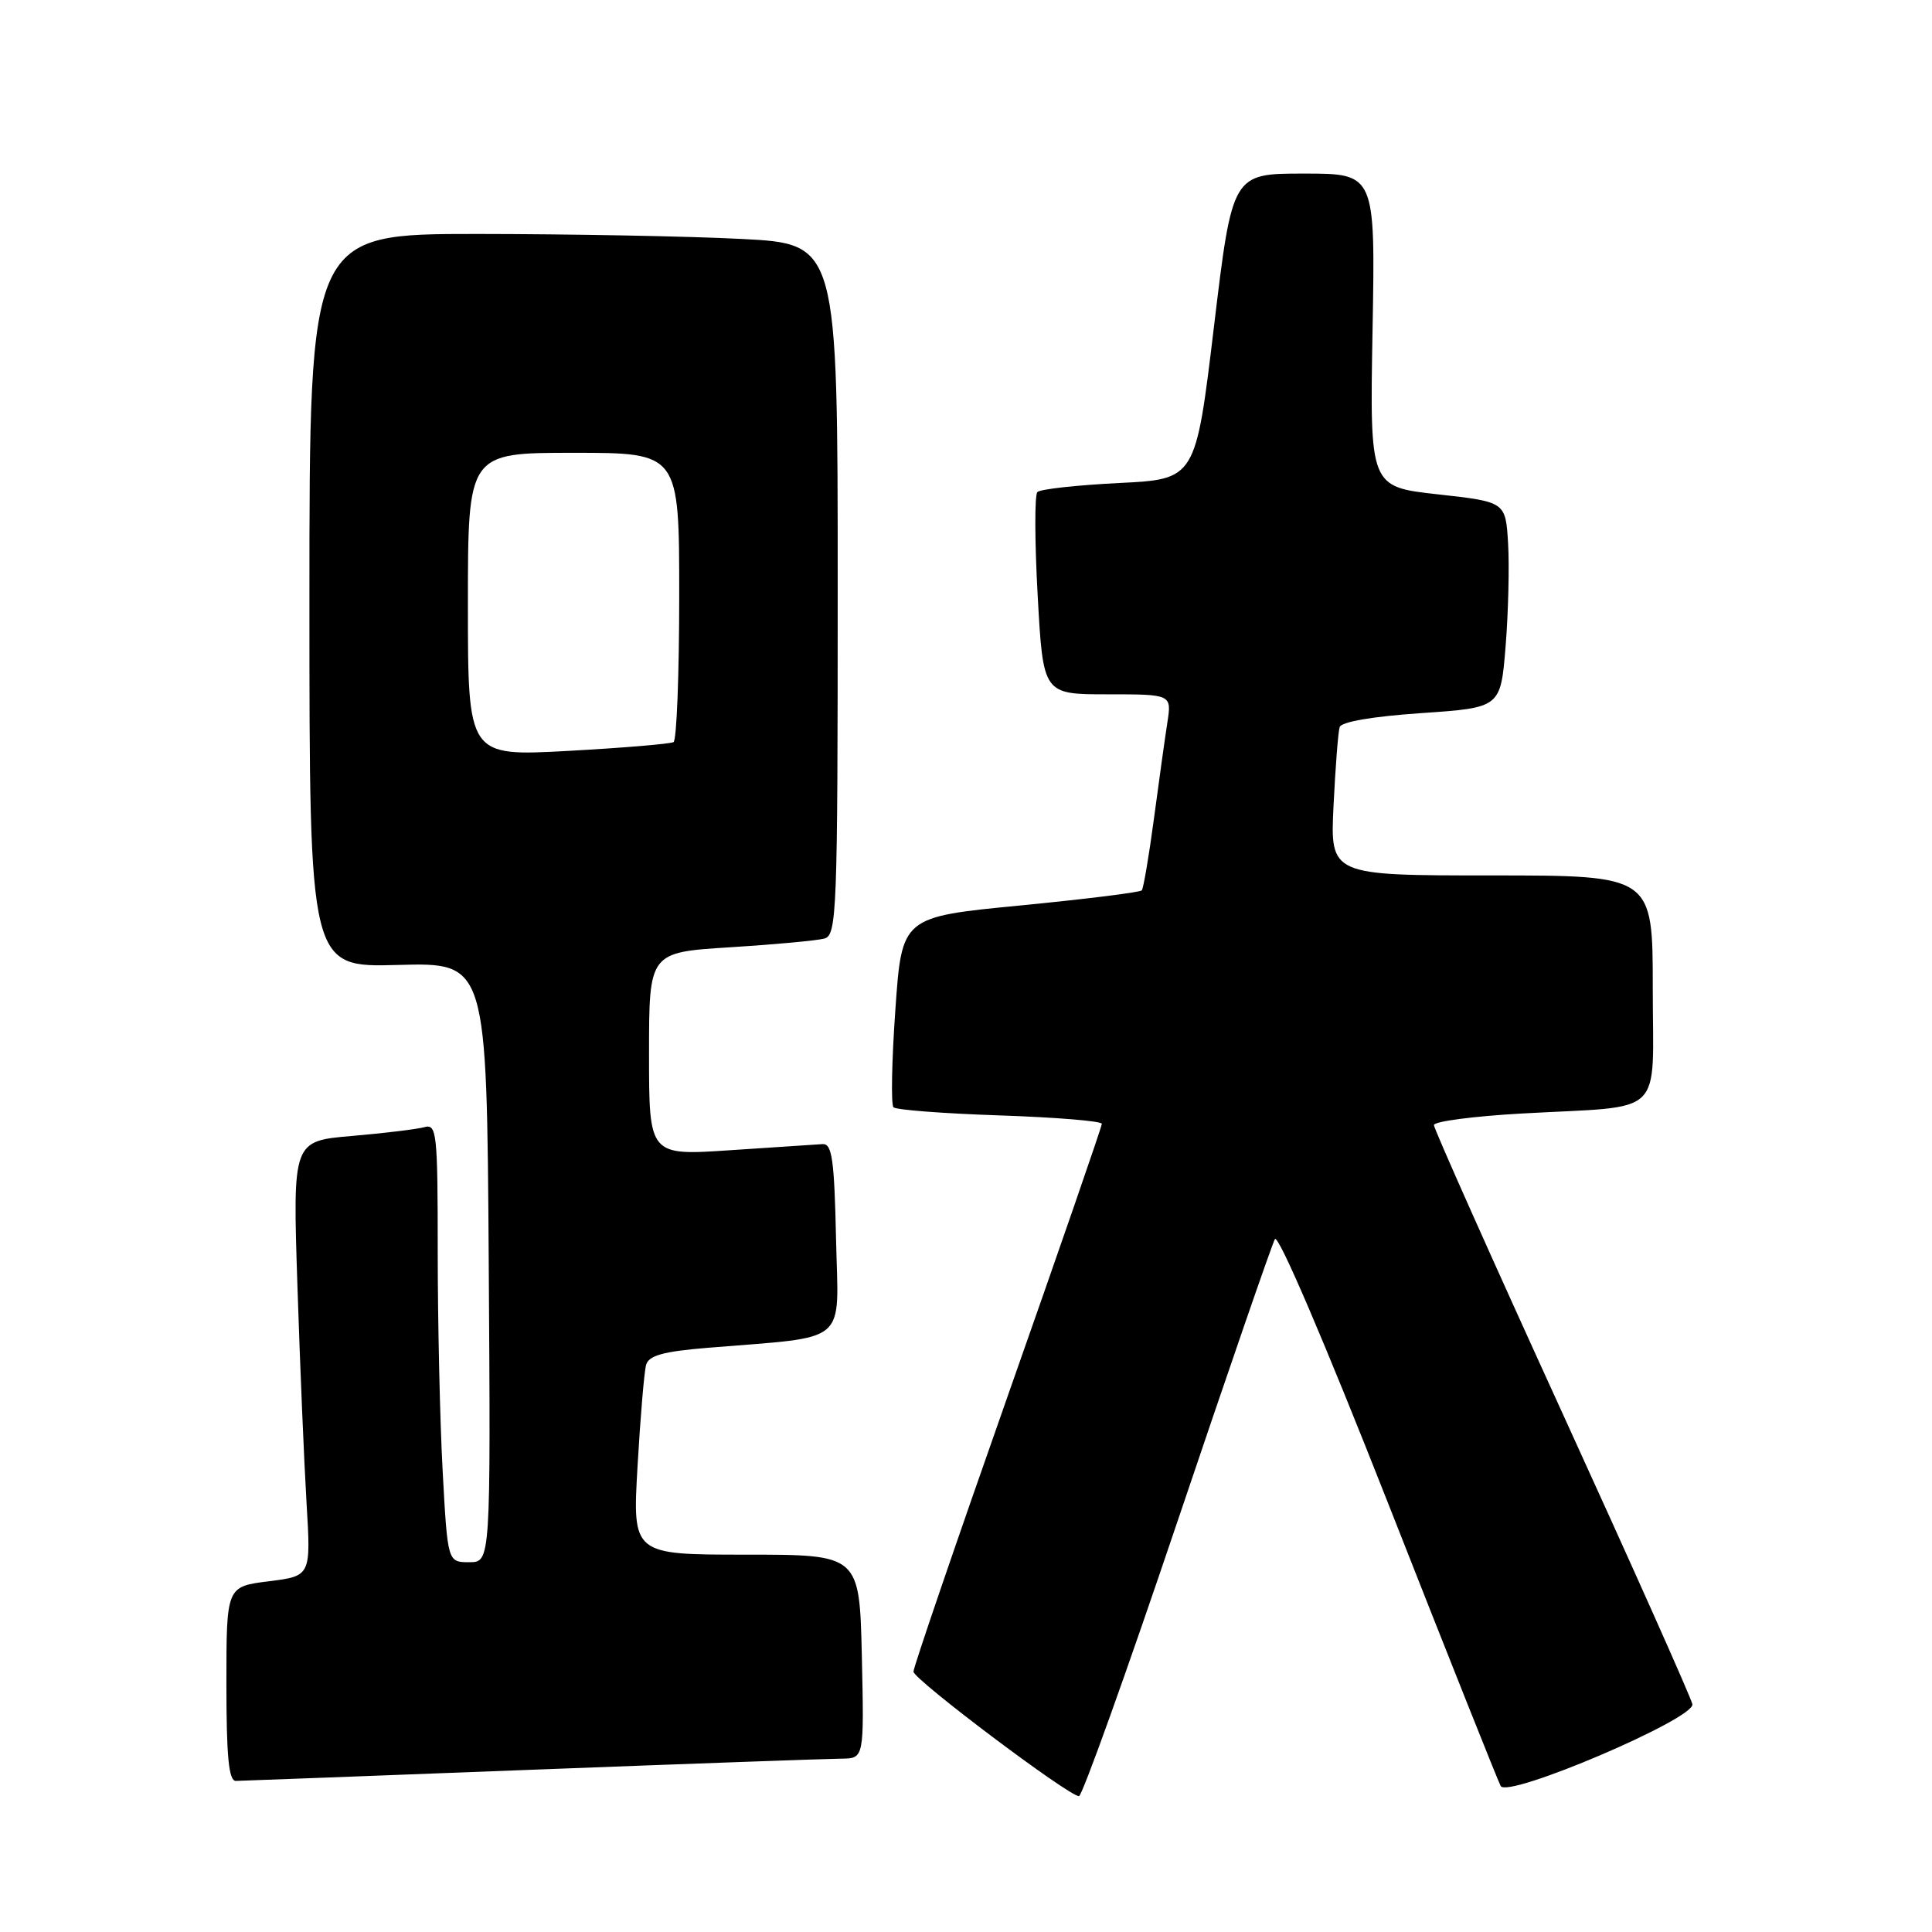 <?xml version="1.0" encoding="UTF-8" standalone="no"?>
<!DOCTYPE svg PUBLIC "-//W3C//DTD SVG 1.1//EN" "http://www.w3.org/Graphics/SVG/1.1/DTD/svg11.dtd" >
<svg xmlns="http://www.w3.org/2000/svg" xmlns:xlink="http://www.w3.org/1999/xlink" version="1.1" viewBox="0 0 256 256">
 <g >
 <path fill="currentColor"
d=" M 155.97 201.75 C 162.70 181.81 168.53 164.91 168.93 164.19 C 169.35 163.42 175.53 177.85 183.93 199.19 C 191.78 219.16 198.50 236.02 198.85 236.66 C 199.78 238.32 224.59 227.74 224.25 225.82 C 224.12 225.04 216.35 207.65 207.00 187.18 C 197.65 166.71 190.00 149.56 190.00 149.08 C 190.00 148.59 195.29 147.90 201.75 147.54 C 220.91 146.47 219.00 148.32 219.00 130.92 C 219.00 116.00 219.00 116.00 197.63 116.00 C 176.25 116.00 176.25 116.00 176.70 106.75 C 176.95 101.66 177.31 96.98 177.51 96.35 C 177.72 95.64 181.89 94.93 188.35 94.49 C 198.84 93.77 198.84 93.77 199.50 85.64 C 199.86 81.16 200.01 75.03 199.83 72.00 C 199.50 66.50 199.50 66.50 190.50 65.50 C 181.50 64.50 181.50 64.50 181.87 43.75 C 182.24 23.00 182.24 23.00 172.77 23.00 C 163.29 23.00 163.29 23.00 160.86 43.25 C 158.43 63.50 158.43 63.50 148.30 64.00 C 142.72 64.28 137.85 64.81 137.46 65.20 C 137.08 65.58 137.10 71.77 137.50 78.95 C 138.22 92.00 138.22 92.00 146.74 92.00 C 155.26 92.00 155.26 92.00 154.68 95.75 C 154.36 97.81 153.56 103.55 152.90 108.50 C 152.24 113.45 151.51 117.72 151.29 117.98 C 151.06 118.24 143.82 119.14 135.19 119.98 C 119.50 121.50 119.50 121.50 118.64 133.80 C 118.16 140.57 118.05 146.38 118.39 146.72 C 118.73 147.07 125.08 147.55 132.51 147.80 C 139.93 148.05 146.00 148.55 146.00 148.91 C 146.00 149.27 140.38 165.52 133.51 185.03 C 126.64 204.54 121.03 220.95 121.04 221.50 C 121.06 222.54 141.60 238.00 142.97 238.00 C 143.39 238.00 149.24 221.69 155.97 201.75 Z  M 70.50 234.50 C 91.40 233.70 109.85 233.04 111.50 233.03 C 114.50 233.00 114.50 233.00 114.20 219.50 C 113.89 206.00 113.89 206.00 98.85 206.00 C 83.80 206.00 83.80 206.00 84.48 194.25 C 84.85 187.79 85.36 181.76 85.61 180.86 C 85.96 179.61 87.85 179.08 93.78 178.59 C 112.75 177.02 111.09 178.42 110.78 164.15 C 110.55 153.64 110.25 151.52 109.00 151.60 C 108.17 151.65 102.66 152.02 96.75 152.41 C 86.00 153.13 86.00 153.13 86.00 139.66 C 86.00 126.19 86.00 126.19 96.75 125.52 C 102.66 125.15 108.29 124.63 109.25 124.36 C 110.88 123.90 111.00 120.83 111.00 78.09 C 111.00 32.31 111.00 32.31 98.25 31.66 C 91.24 31.30 75.49 31.01 63.25 31.00 C 41.00 31.00 41.00 31.00 41.00 79.59 C 41.00 128.19 41.00 128.19 52.75 127.86 C 64.50 127.54 64.50 127.54 64.76 167.27 C 65.02 207.00 65.02 207.00 62.17 207.00 C 59.31 207.00 59.31 207.00 58.65 194.84 C 58.29 188.16 58.00 175.08 58.00 165.78 C 58.00 150.15 57.87 148.90 56.25 149.35 C 55.29 149.62 50.96 150.15 46.64 150.52 C 38.78 151.19 38.78 151.19 39.41 170.35 C 39.75 180.88 40.30 193.85 40.62 199.17 C 41.20 208.83 41.20 208.83 35.60 209.53 C 30.00 210.23 30.00 210.23 30.00 223.12 C 30.00 232.77 30.31 235.99 31.25 235.98 C 31.94 235.97 49.60 235.30 70.50 234.50 Z  M 62.00 80.11 C 62.00 60.00 62.00 60.00 76.00 60.00 C 90.00 60.00 90.00 60.00 90.00 78.94 C 90.00 89.36 89.66 98.08 89.25 98.33 C 88.84 98.57 82.54 99.10 75.25 99.50 C 62.00 100.22 62.00 100.22 62.00 80.11 Z "/>
</g>
</svg>